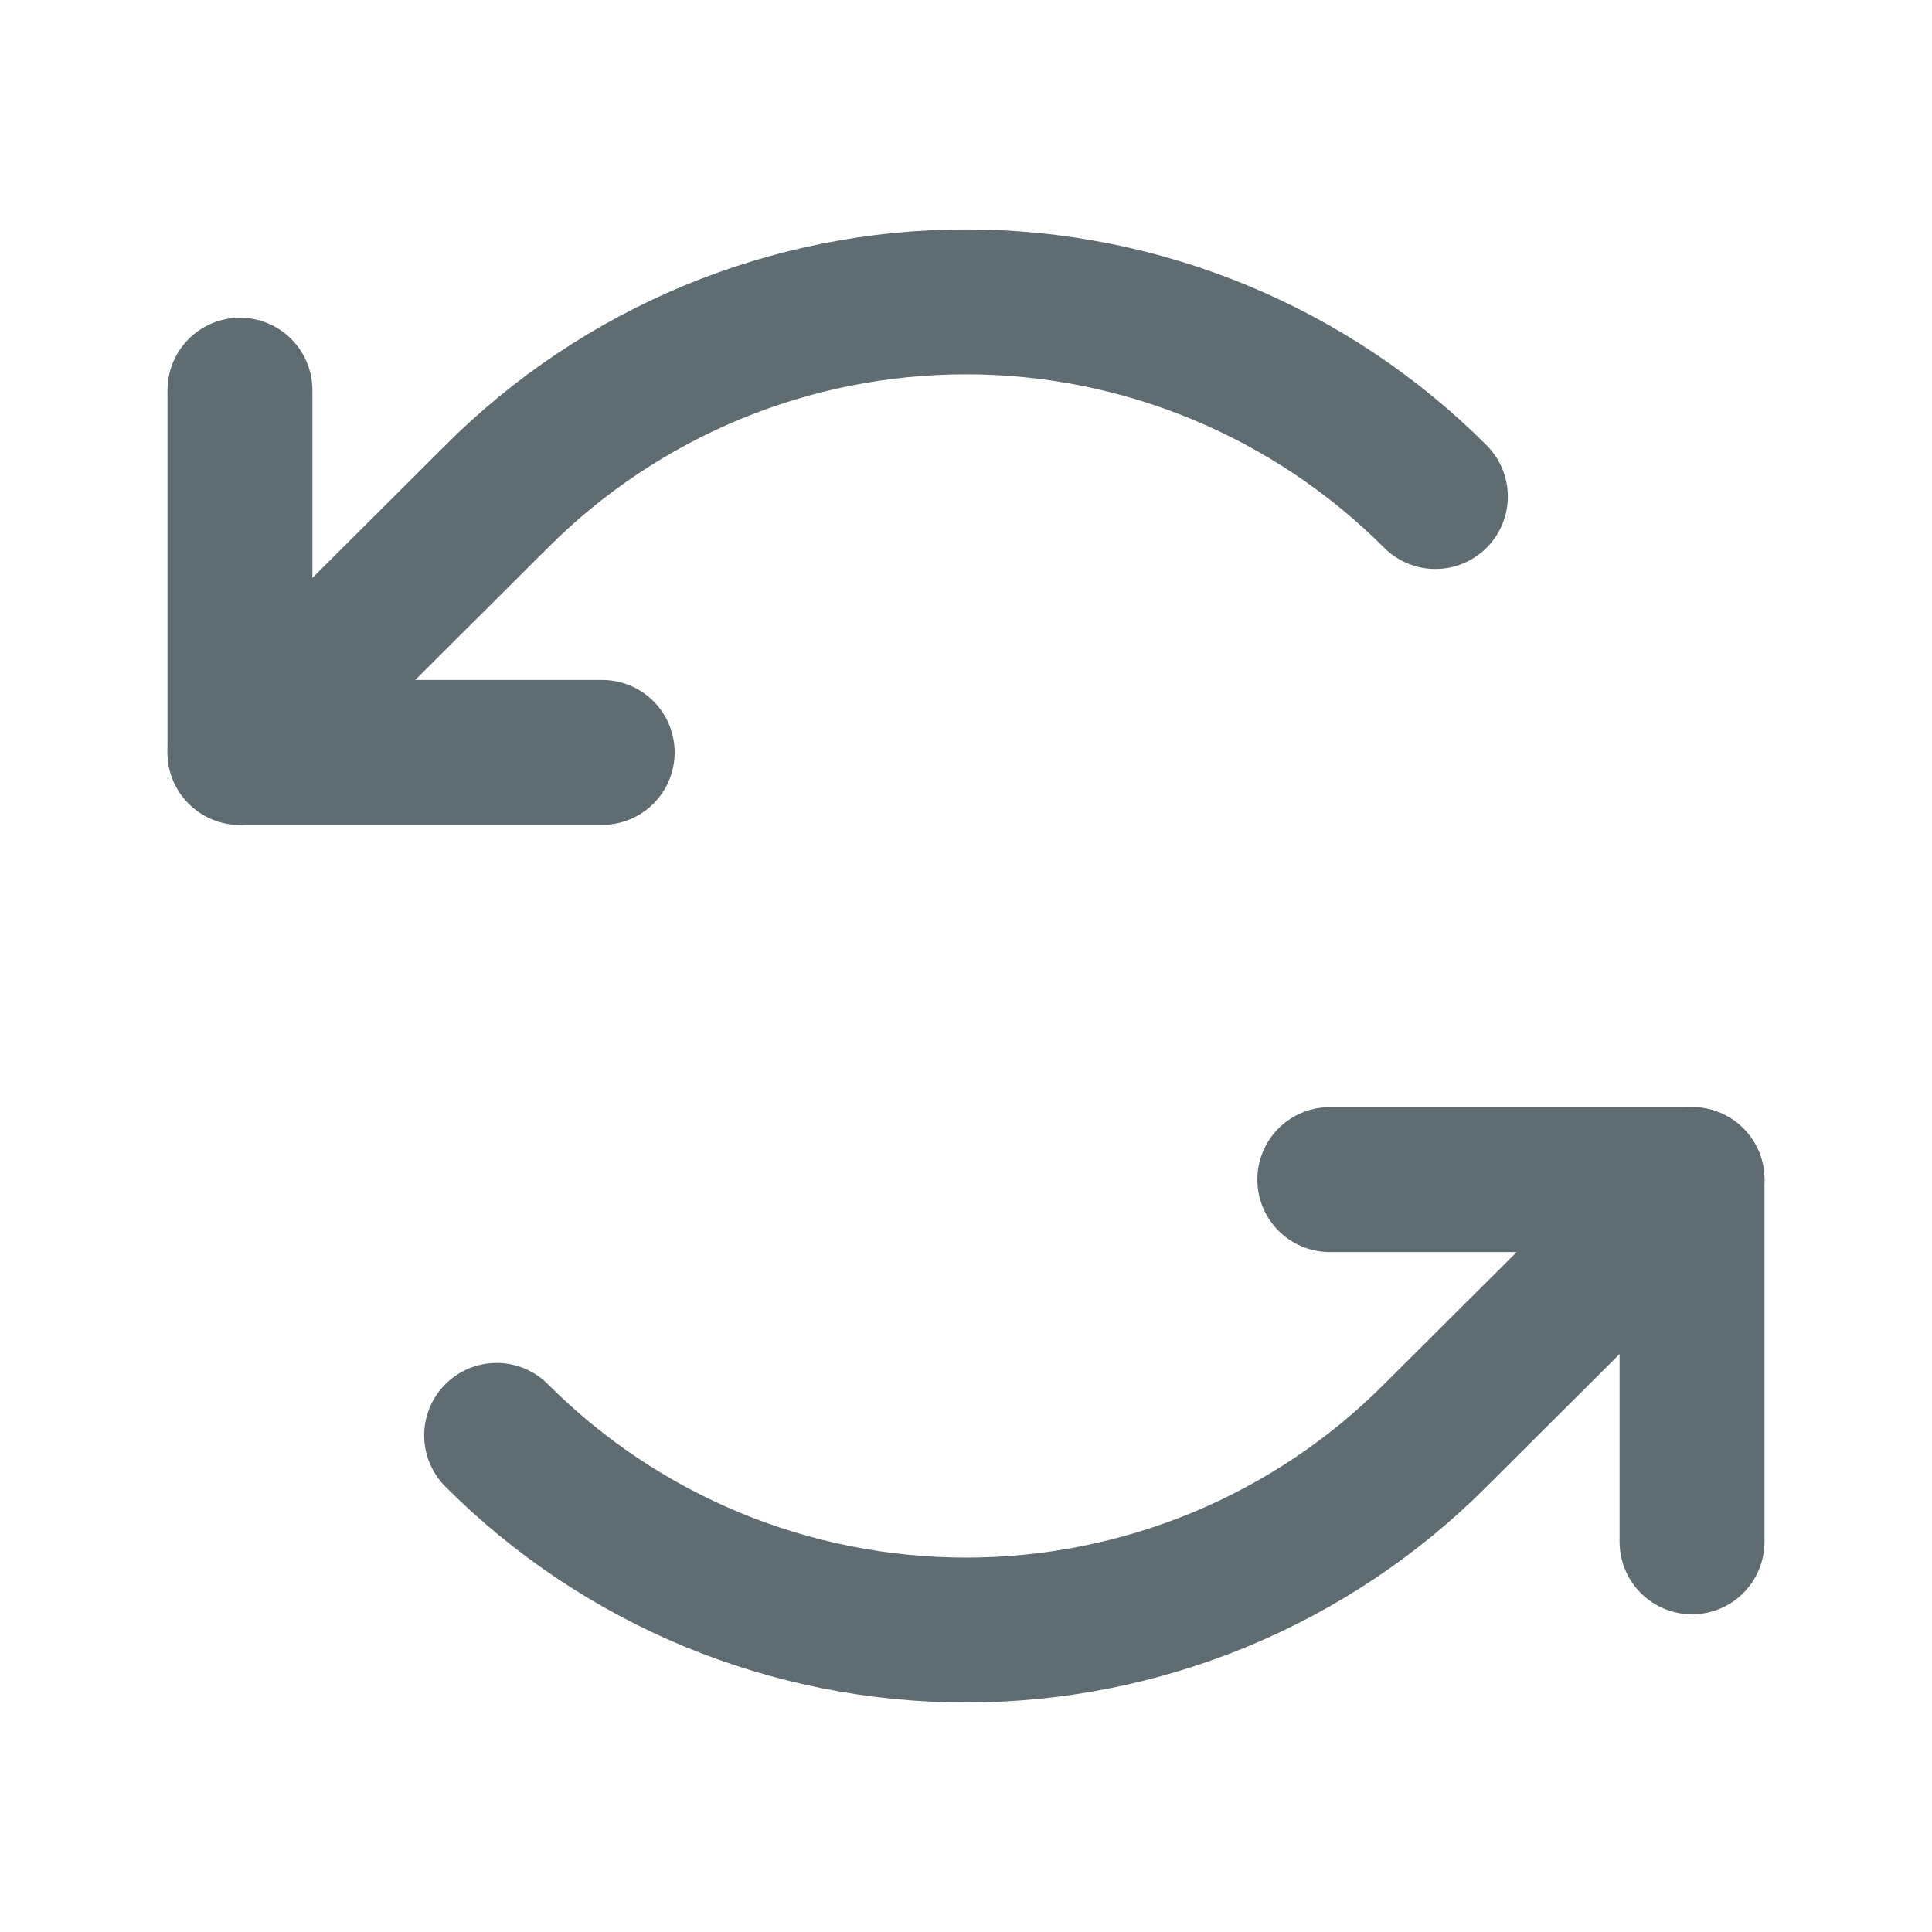 <svg width="20" height="20" viewBox="0 0 20 20" fill="none" xmlns="http://www.w3.org/2000/svg">
<path d="M6.234 7.789H2.484V4.039" stroke="#5F6C72" stroke-width="1.5" stroke-linecap="round" stroke-linejoin="round"/>
<path d="M14.859 5.14C14.222 4.502 13.464 3.995 12.63 3.649C11.796 3.303 10.903 3.125 10 3.125C9.097 3.125 8.204 3.303 7.37 3.649C6.536 3.995 5.778 4.502 5.141 5.14L2.484 7.789" stroke="#5F6C72" stroke-width="1.5" stroke-linecap="round" stroke-linejoin="round"/>
<path d="M13.766 12.211H17.516V15.961" stroke="#5F6C72" stroke-width="1.5" stroke-linecap="round" stroke-linejoin="round"/>
<path d="M5.141 14.859C5.778 15.498 6.536 16.005 7.37 16.351C8.204 16.696 9.097 16.874 10 16.874C10.903 16.874 11.796 16.696 12.63 16.351C13.464 16.005 14.222 15.498 14.859 14.859L17.516 12.211" stroke="#5F6C72" stroke-width="1.5" stroke-linecap="round" stroke-linejoin="round"/>
</svg>
